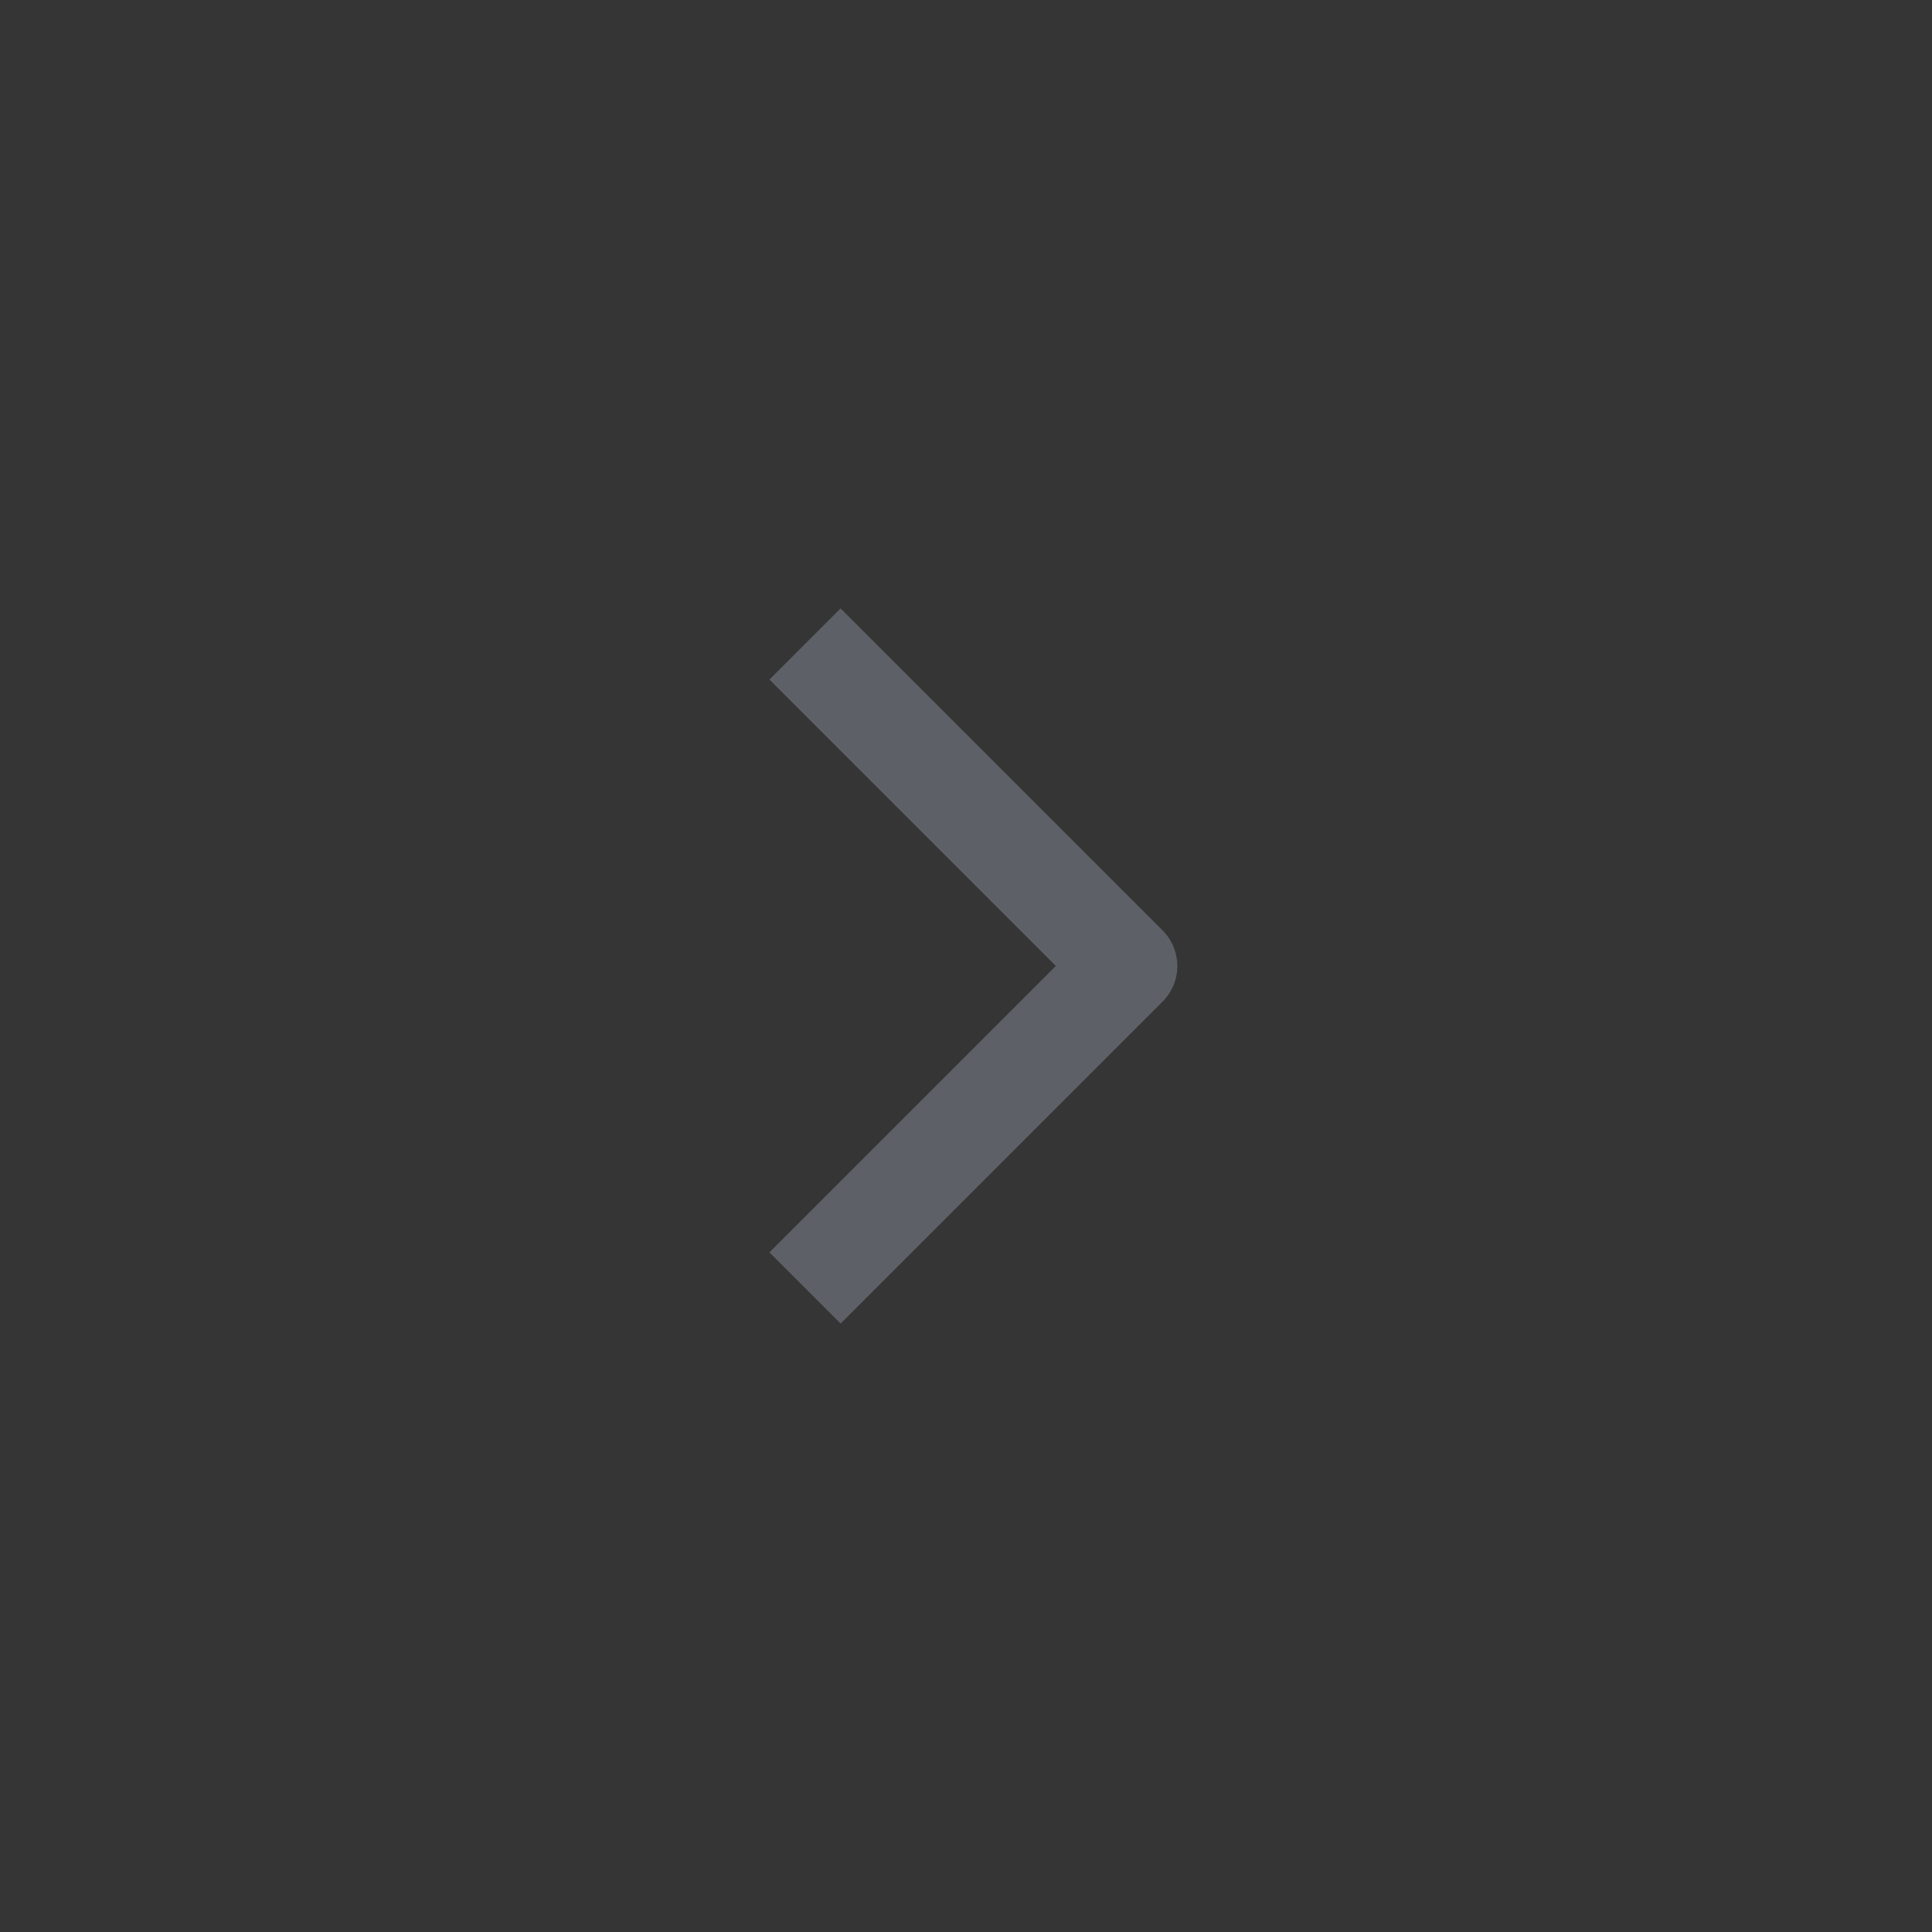 <svg fill="none" height="24" viewBox="0 0 24 24" width="24" xmlns="http://www.w3.org/2000/svg">
    <rect x="0" y="0" width="24" height="24" fill="#333333" stroke="none"/>
    <rect fill="white" height="24" opacity="0.01" transform="rotate(-180 24 24)" width="24" x="24"
            y="24" />
    <path d="M10 8L12 10L14 12L12 14L10 16" stroke="#5D6066" stroke-linejoin="round"
            stroke-width="1.25" />
</svg>
